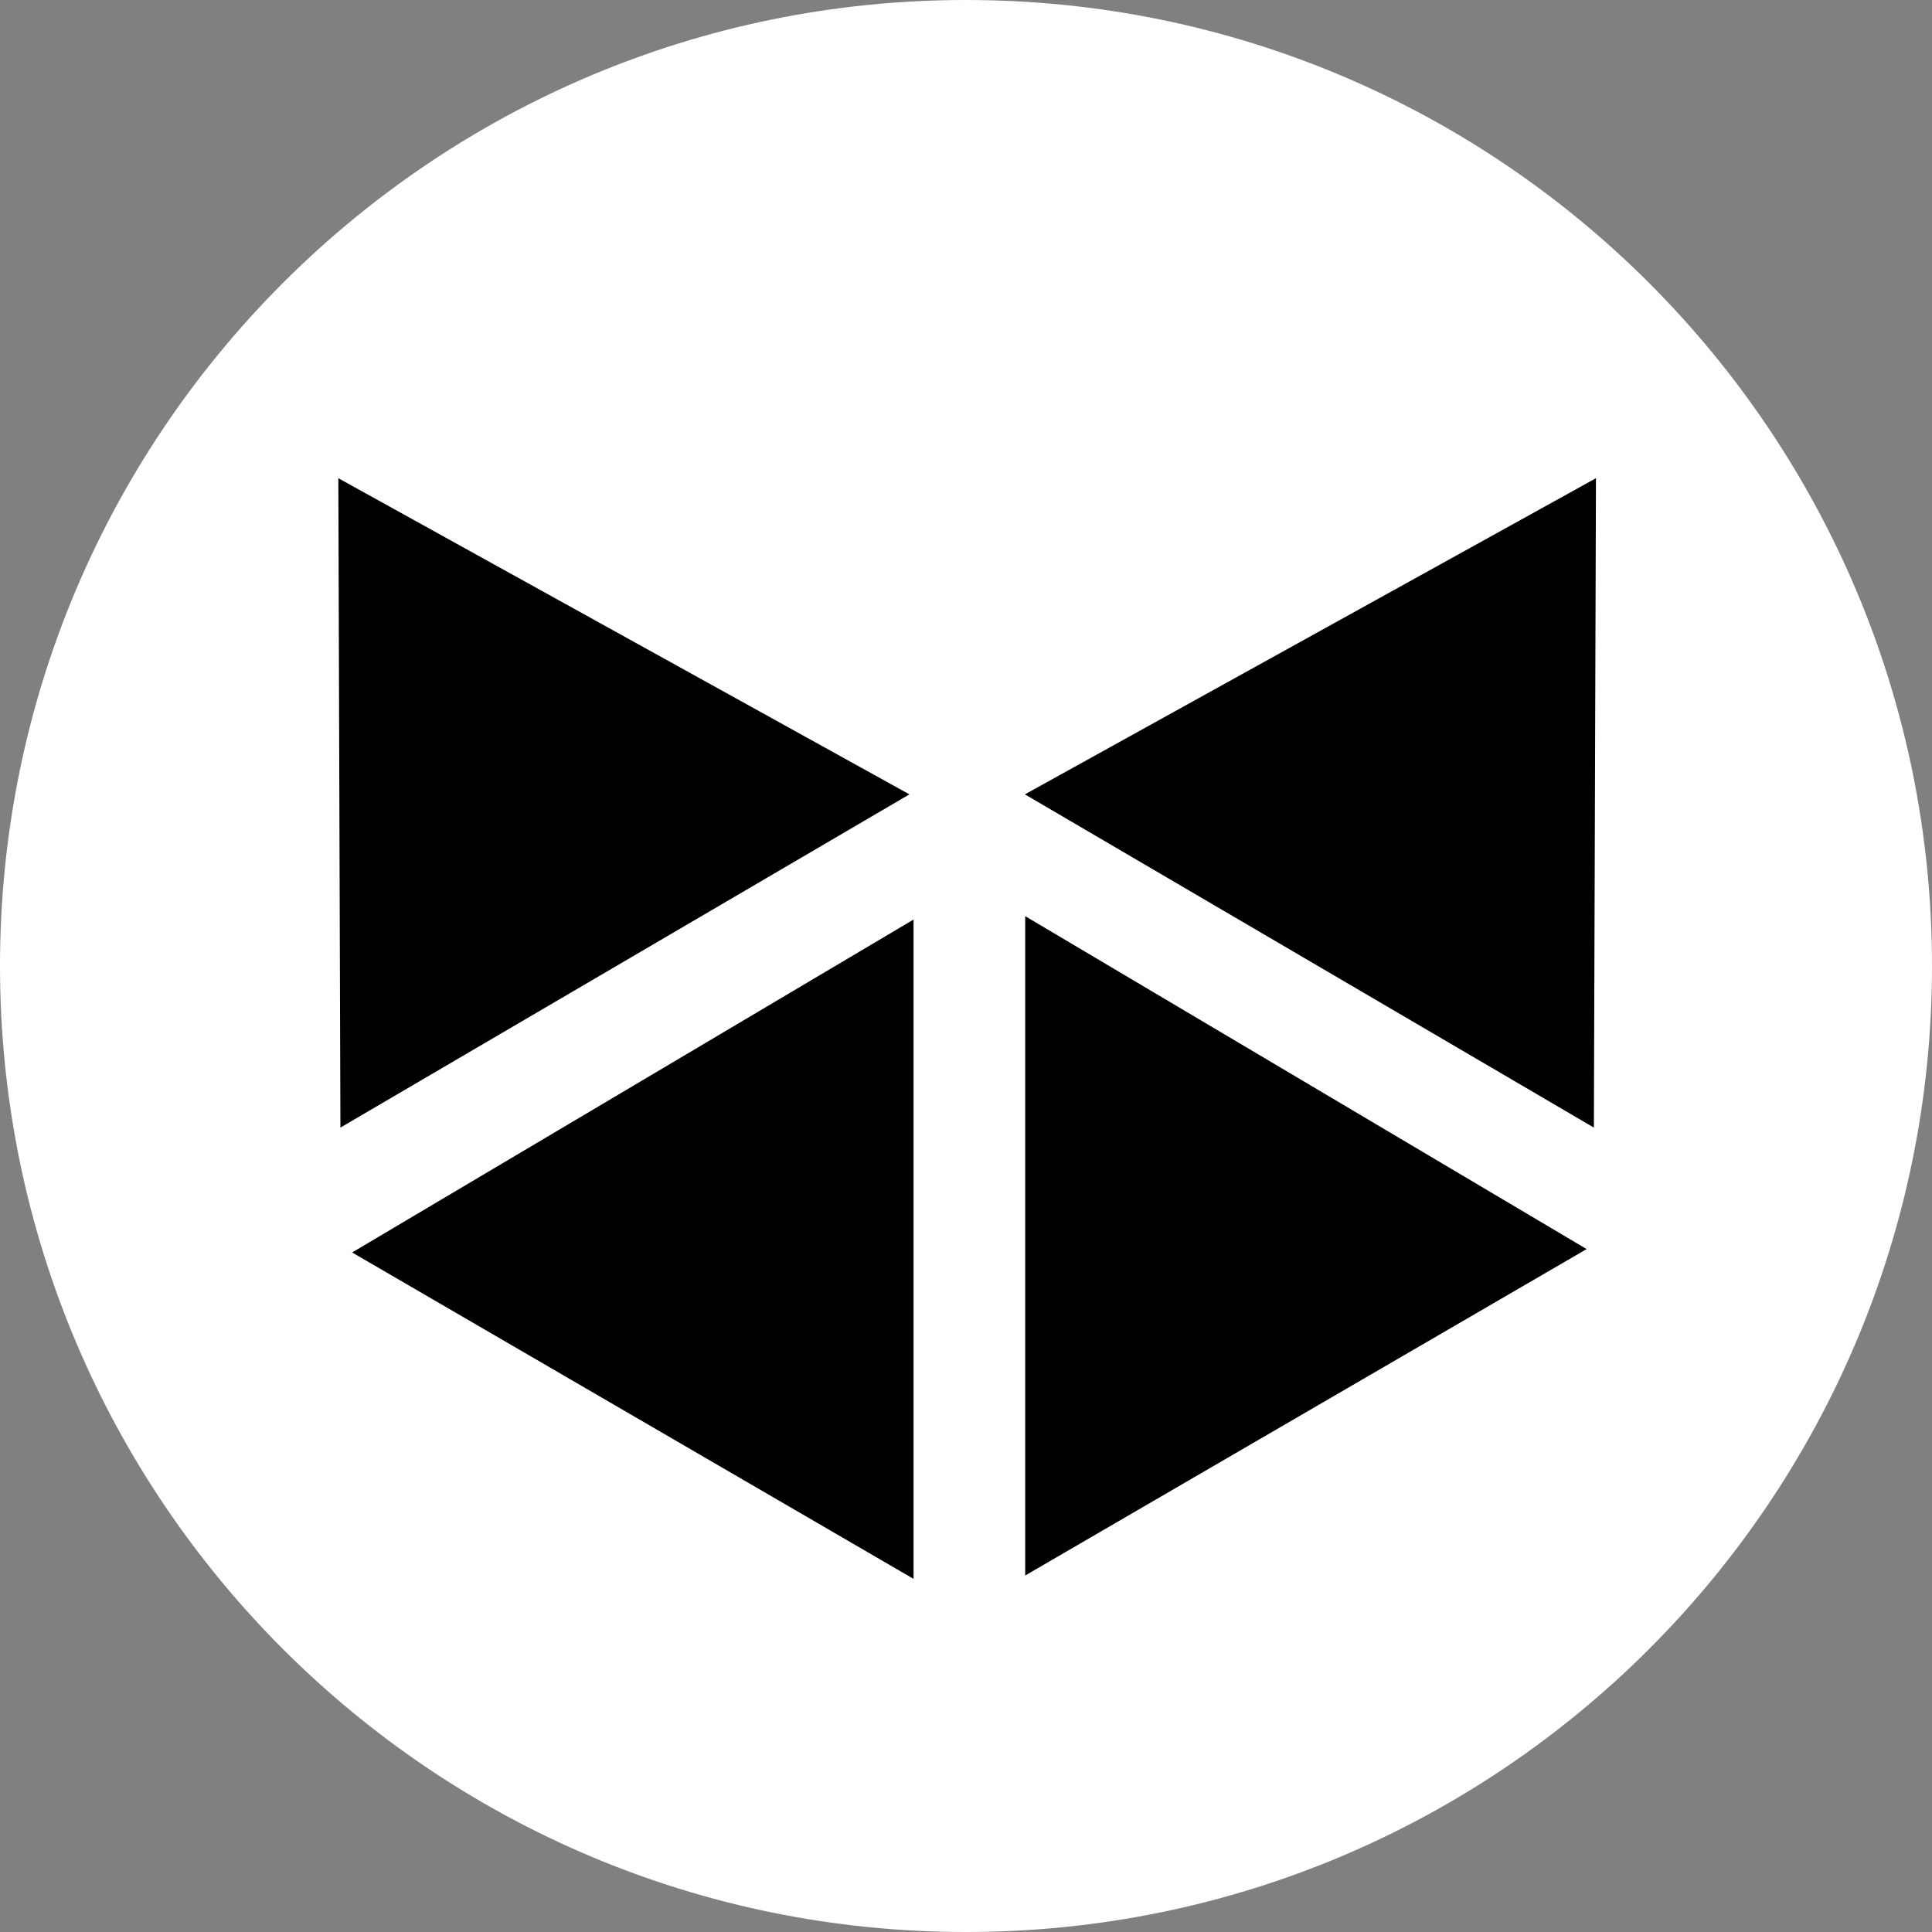 <svg width="371" height="371" viewBox="0 0 371 371" fill="none" xmlns="http://www.w3.org/2000/svg">
<rect x="0" y="0" width="371" height="371" fill="#808080" stroke="none"/>
<path d="M185.5 371C287.949 371 371 287.949 371 185.5C371 83.051 287.949 0 185.5 0C83.051 0 0 83.051 0 185.5C0 287.949 83.051 371 185.5 371Z" fill="white"/>
<path d="M196.869 175.93V302.54L304.679 239.86L196.869 175.93Z" fill="black"/>
<path d="M196.811 152.54L306.071 216.53L306.471 91.83L196.811 152.54Z" fill="black"/>
<path d="M175.429 176.58V303.19L67.619 240.51L175.429 176.58Z" fill="black"/>
<path d="M174.631 152.54L65.371 216.53L64.971 91.83L174.631 152.54Z" fill="black"/>
</svg>
